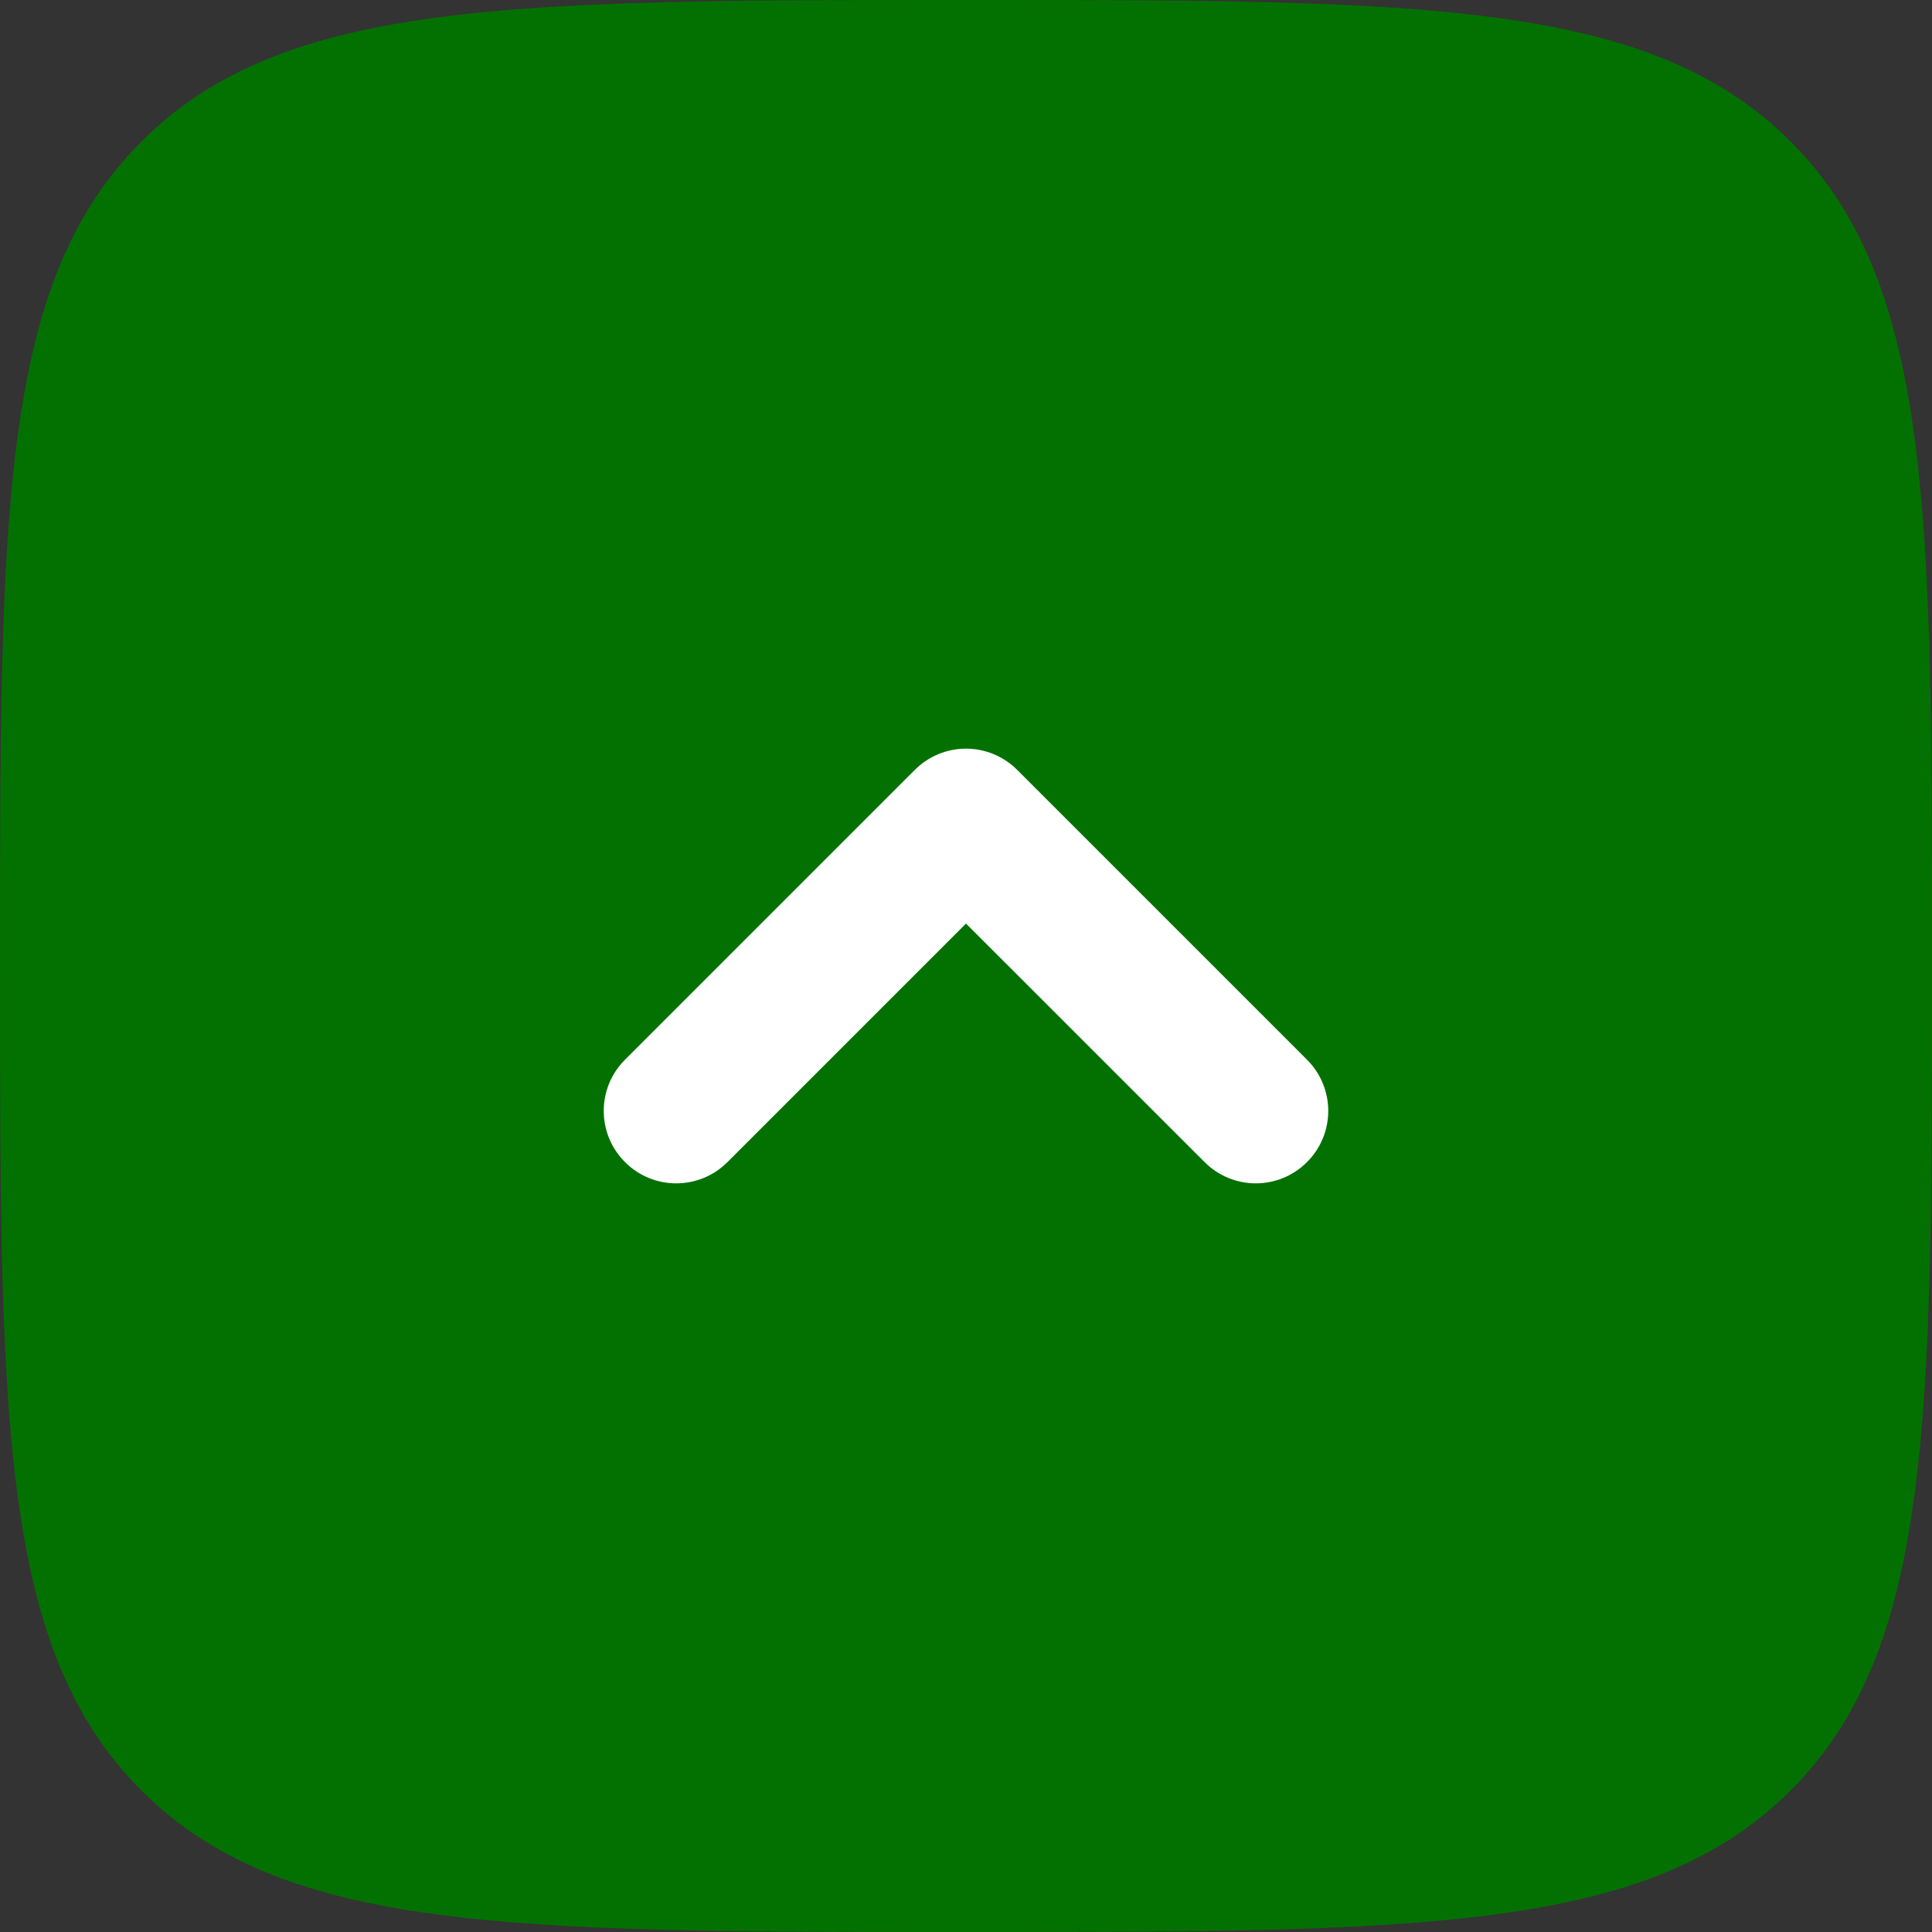 <?xml version="1.0" encoding="UTF-8"?>
<!-- Generated by Pixelmator Pro 3.5.7 -->
<svg width="30" height="30" viewBox="0 0 30 30" xmlns="http://www.w3.org/2000/svg">
    <rect x="0" y="0" width="30" height="30" fill="#333333" stroke="none"/>
    <path id="Rectangle" fill="#ffffff" fill-rule="evenodd" stroke="none" d="M 8 21 L 22 21 L 22 7 L 8 7 Z"/>
    <path id="onearrowupgreenfilled" fill="#037101" fill-rule="evenodd" stroke="none" d="M 2.197 27.803 C 2.3e-05 25.607 2.3e-05 22.071 2.3e-05 15 C 2.3e-05 7.929 2.3e-05 4.393 2.197 2.197 C 4.393 0 7.929 0 15 0 C 22.071 0 25.607 0 27.803 2.197 C 30 4.393 30 7.929 30 15 C 30 22.071 30 25.607 27.803 27.803 C 25.607 30 22.071 30 15 30 C 7.929 30 4.393 30 2.197 27.803 Z M 9.705 18.045 C 10.144 18.485 10.856 18.485 11.296 18.045 L 15 14.341 L 18.705 18.045 C 19.144 18.485 19.856 18.485 20.295 18.045 C 20.735 17.606 20.735 16.894 20.295 16.455 L 15.795 11.955 C 15.585 11.744 15.298 11.625 15 11.625 C 14.702 11.625 14.416 11.744 14.205 11.955 L 9.705 16.455 C 9.265 16.894 9.265 17.606 9.705 18.045 Z"/>
    <path id="twoarrowsupgreenfilled" fill="#037101" fill-rule="evenodd" stroke="none" visibility="hidden" d="M 2.197 27.803 C 4.393 30 7.929 30 15 30 C 22.071 30 25.607 30 27.803 27.803 C 30 25.607 30 22.071 30 15 C 30 7.929 30 4.393 27.803 2.197 C 25.607 0 22.071 0 15 0 C 7.929 0 4.393 0 2.197 2.197 C 2.3e-05 4.393 2.3e-05 7.929 2.3e-05 15 C 2.3e-05 22.071 2.3e-05 25.607 2.197 27.803 Z M 9.705 13.455 C 9.265 13.894 9.265 14.606 9.705 15.045 C 10.144 15.485 10.856 15.485 11.296 15.045 L 15 11.341 L 18.705 15.045 C 19.144 15.485 19.856 15.485 20.295 15.045 C 20.735 14.606 20.735 13.894 20.295 13.455 L 15.795 8.955 C 15.356 8.515 14.644 8.515 14.205 8.955 L 9.705 13.455 Z M 9.705 21.045 C 9.265 20.606 9.265 19.894 9.705 19.455 L 14.205 14.955 C 14.644 14.515 15.356 14.515 15.795 14.955 L 20.295 19.455 C 20.735 19.894 20.735 20.606 20.295 21.045 C 19.856 21.485 19.144 21.485 18.705 21.045 L 15 17.341 L 11.296 21.045 C 10.856 21.485 10.144 21.485 9.705 21.045 Z"/>
    <path id="onearrowdownredfilled" fill="#710801" fill-rule="evenodd" stroke="none" visibility="hidden" d="M 2.197 2.197 C 2.3e-05 4.393 2.3e-05 7.929 2.3e-05 15 C 2.3e-05 22.071 2.3e-05 25.607 2.197 27.803 C 4.393 30 7.929 30 15 30 C 22.071 30 25.607 30 27.803 27.803 C 30 25.607 30 22.071 30 15 C 30 7.929 30 4.393 27.803 2.197 C 25.607 0 22.071 0 15 0 C 7.929 0 4.393 0 2.197 2.197 Z M 9.705 11.955 C 10.144 11.515 10.856 11.515 11.296 11.955 L 15 15.659 L 18.705 11.955 C 19.144 11.515 19.856 11.515 20.295 11.955 C 20.735 12.394 20.735 13.106 20.295 13.545 L 15.795 18.045 C 15.585 18.256 15.298 18.375 15 18.375 C 14.702 18.375 14.416 18.256 14.205 18.045 L 9.705 13.545 C 9.265 13.106 9.265 12.394 9.705 11.955 Z"/>
    <path id="Path" fill="#710801" fill-rule="evenodd" stroke="none" visibility="hidden" d="M 27.803 2.197 C 25.607 0 22.071 0 15 0 C 7.929 0 4.393 0 2.197 2.197 C 0 4.393 0 7.929 0 15 C 0 22.071 0 25.607 2.197 27.803 C 4.393 30 7.929 30 15 30 C 22.071 30 25.607 30 27.803 27.803 C 30 25.607 30 22.071 30 15 C 30 7.929 30 4.393 27.803 2.197 Z M 20.295 16.545 C 20.735 16.106 20.735 15.394 20.295 14.955 C 19.856 14.515 19.144 14.515 18.704 14.955 L 15 18.659 L 11.295 14.955 C 10.856 14.515 10.144 14.515 9.705 14.955 C 9.265 15.394 9.265 16.106 9.705 16.545 L 14.205 21.045 C 14.644 21.485 15.356 21.485 15.795 21.045 L 20.295 16.545 Z M 20.295 8.955 C 20.735 9.394 20.735 10.106 20.295 10.545 L 15.795 15.045 C 15.356 15.485 14.644 15.485 14.205 15.045 L 9.705 10.545 C 9.265 10.106 9.265 9.394 9.705 8.955 C 10.144 8.515 10.856 8.515 11.295 8.955 L 15 12.659 L 18.704 8.955 C 19.144 8.515 19.856 8.515 20.295 8.955 Z"/>
</svg>
